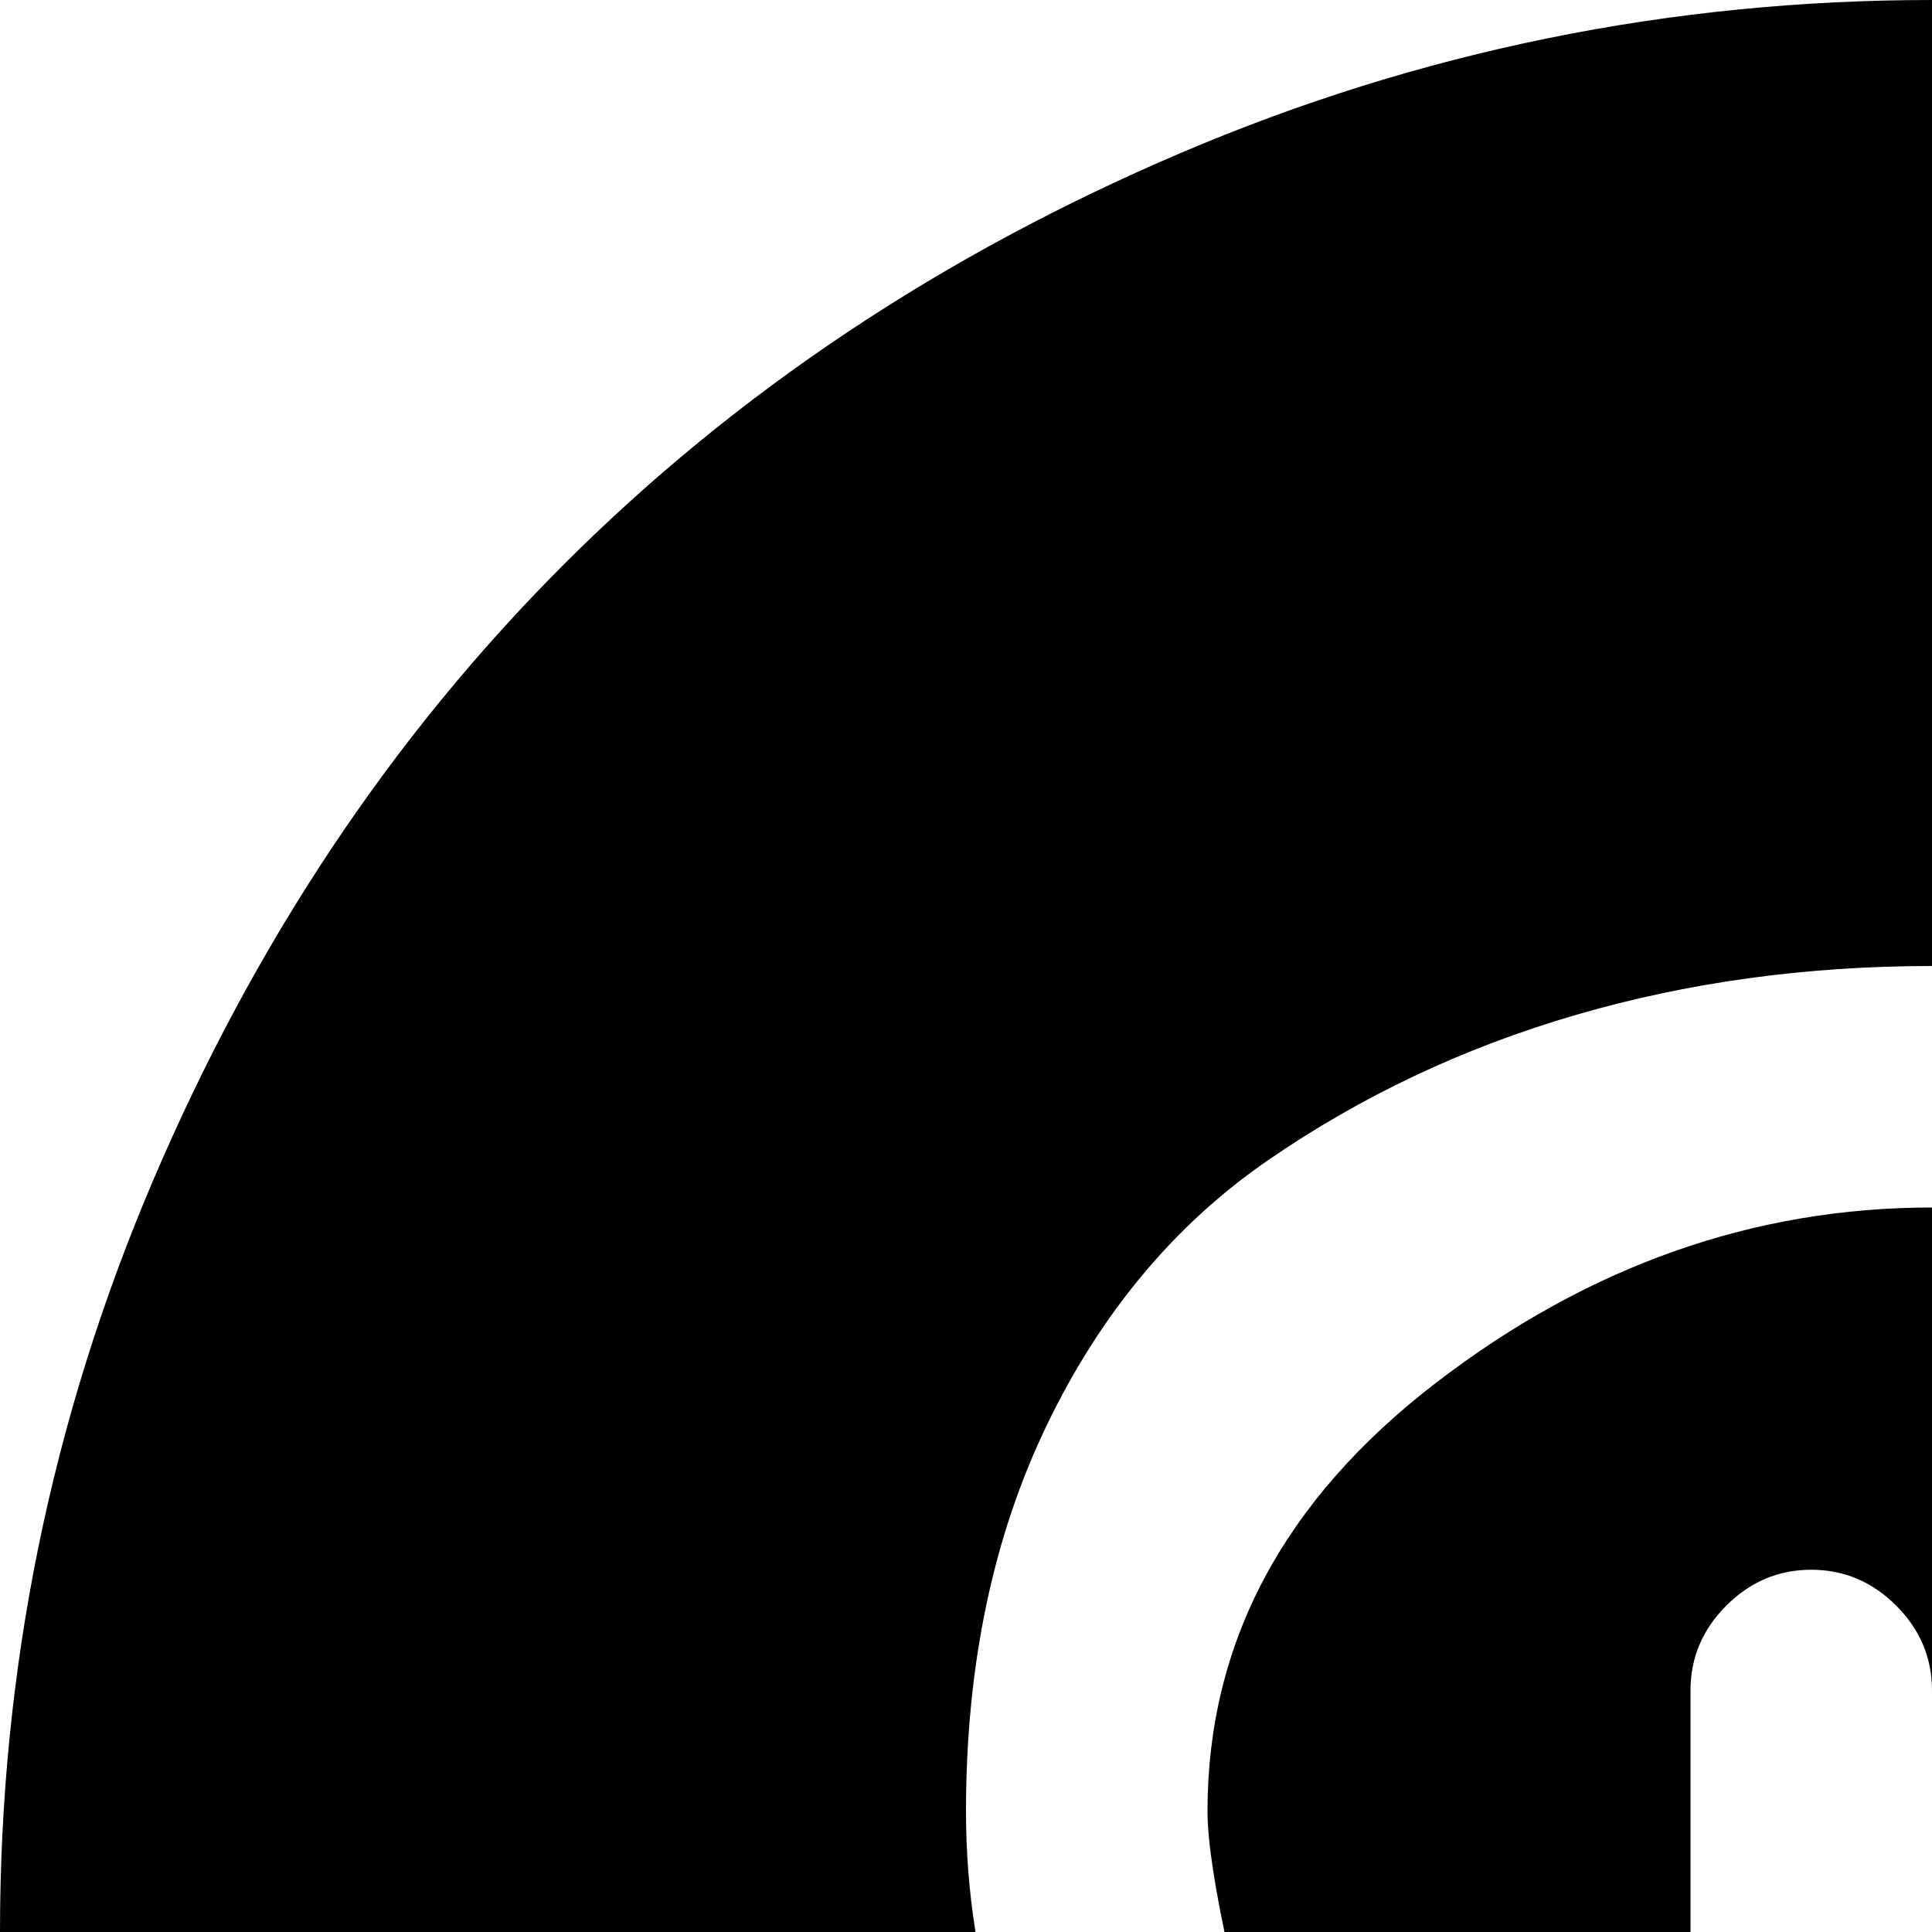<svg xmlns="http://www.w3.org/2000/svg" version="1.1" viewBox="0 0 512 512" fill="currentColor"><path fill="currentColor" d="M512 1024q-104 0-199-40.5t-163.5-109T40.5 711T0 512t40.5-199t109-163.5T313 40.5T512 0t199 40.5t163.5 109t109 163.5t40.5 199t-40.5 199t-109 163.5t-163.5 109t-199 40.5m0-768q-50 0-94.5 13T336 307.5t-58.5 70T256 480q0 65 40 120l43-43q-7-11-13-38t-6-39q0-67 60.5-113.5T512 320q68 0 130 40.5t62 87.5q0 51-34.5 89.5T576 576q-19 0-27.5-.5t-19-3.5t-14-9.5T512 544v-96q0-13-9.5-22.5T480 416q-13 0-22.5 9.5T448 448v224q0 11-4.5 18.5t-15 10t-18 3t-22.5.5h-4q-14 0-22 8t-9 16l-1 8q0 12 3.5 19t13 9.5t16.5 3t23 .5h40q26 0 45-18.5t19-45.5v-96q0 12 21.5 22t42.5 10q92 0 142-54t50-138q0-61-38-106t-95-65.5T512 256"/></svg>